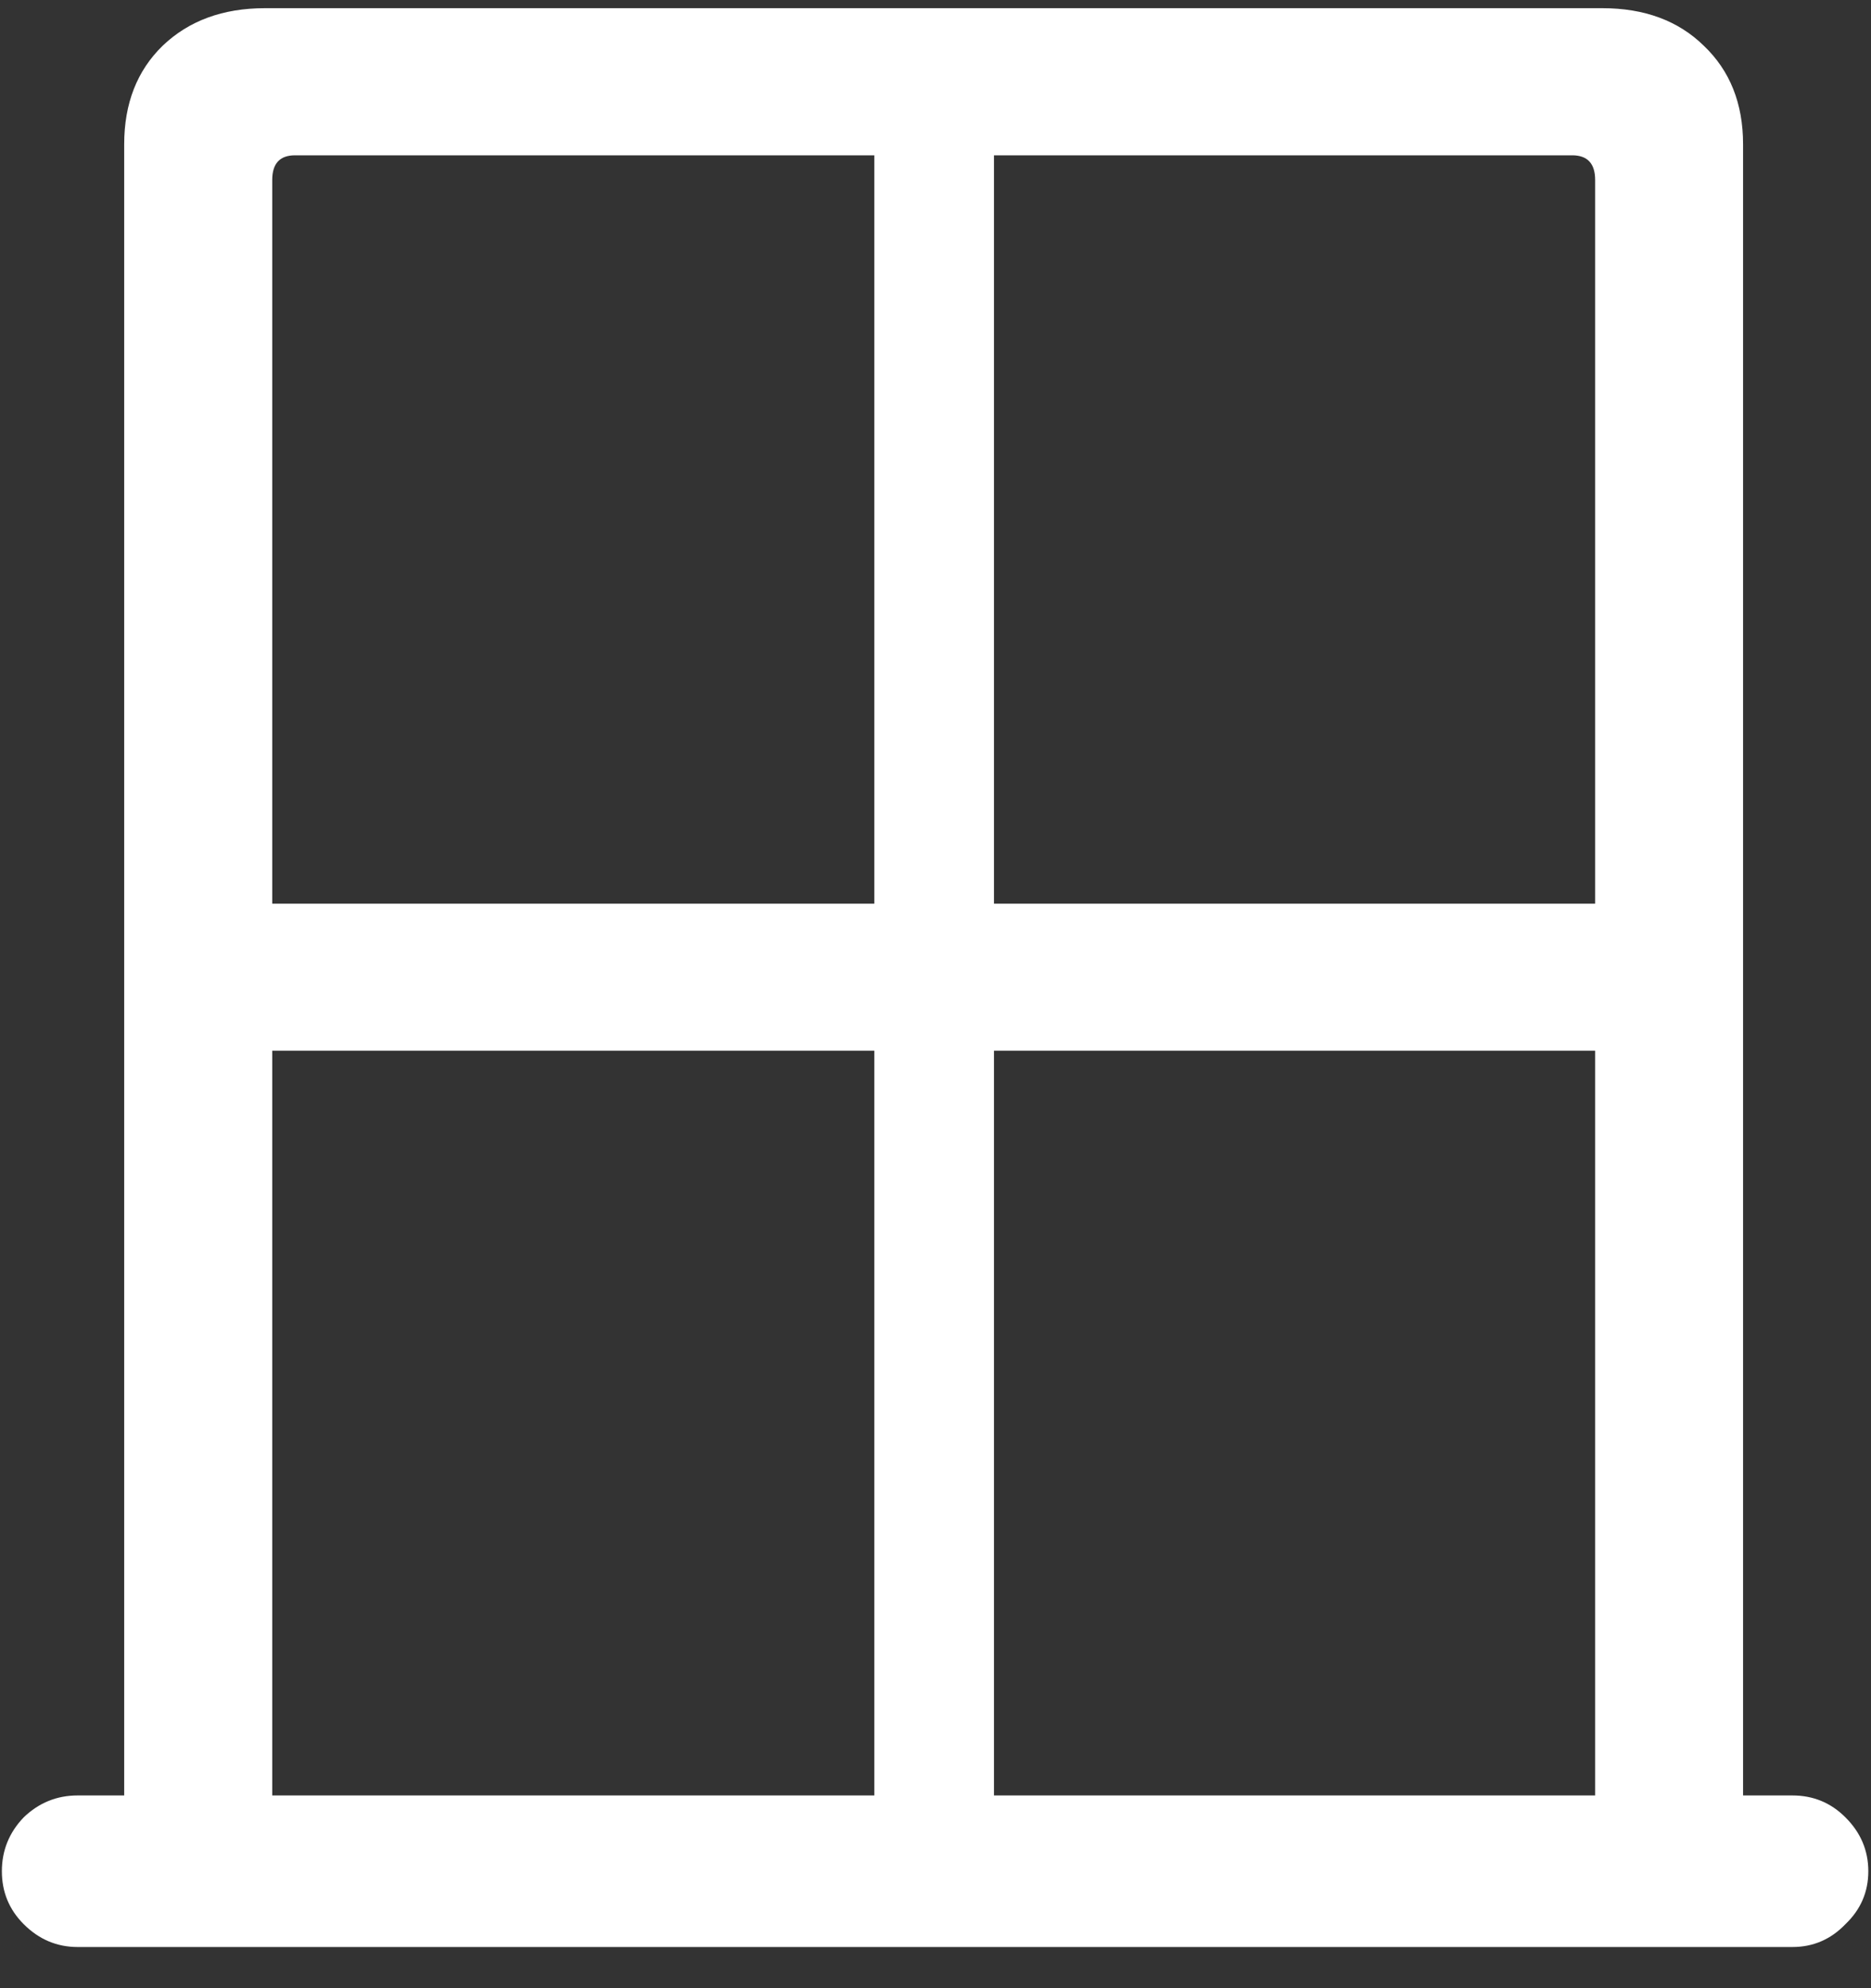 <svg width="16" height="17" viewBox="0 0 16 17" fill="none" xmlns="http://www.w3.org/2000/svg">
<rect x="0" y="0" width="16" height="17" fill="#333333" stroke="none"/>
<path d="M0.016 16C0.016 16.177 0.078 16.328 0.203 16.453C0.333 16.583 0.487 16.648 0.664 16.648H15.328C15.505 16.648 15.656 16.583 15.781 16.453C15.912 16.328 15.977 16.177 15.977 16C15.977 15.823 15.912 15.669 15.781 15.539C15.656 15.414 15.505 15.352 15.328 15.352H14.906V1.234C14.906 0.885 14.794 0.604 14.57 0.391C14.352 0.177 14.062 0.07 13.703 0.07H2.266C1.906 0.07 1.615 0.177 1.391 0.391C1.172 0.604 1.062 0.885 1.062 1.234V15.352H0.664C0.487 15.352 0.333 15.414 0.203 15.539C0.078 15.669 0.016 15.823 0.016 16ZM2.328 7.727V1.539C2.328 1.398 2.393 1.328 2.523 1.328H7.477V7.727H2.328ZM8.5 7.727V1.328H13.445C13.575 1.328 13.641 1.398 13.641 1.539V7.727H8.5ZM2.328 15.352V8.984H7.477V15.352H2.328ZM8.5 15.352V8.984H13.641V15.352H8.5Z" fill="white"/>
</svg>
